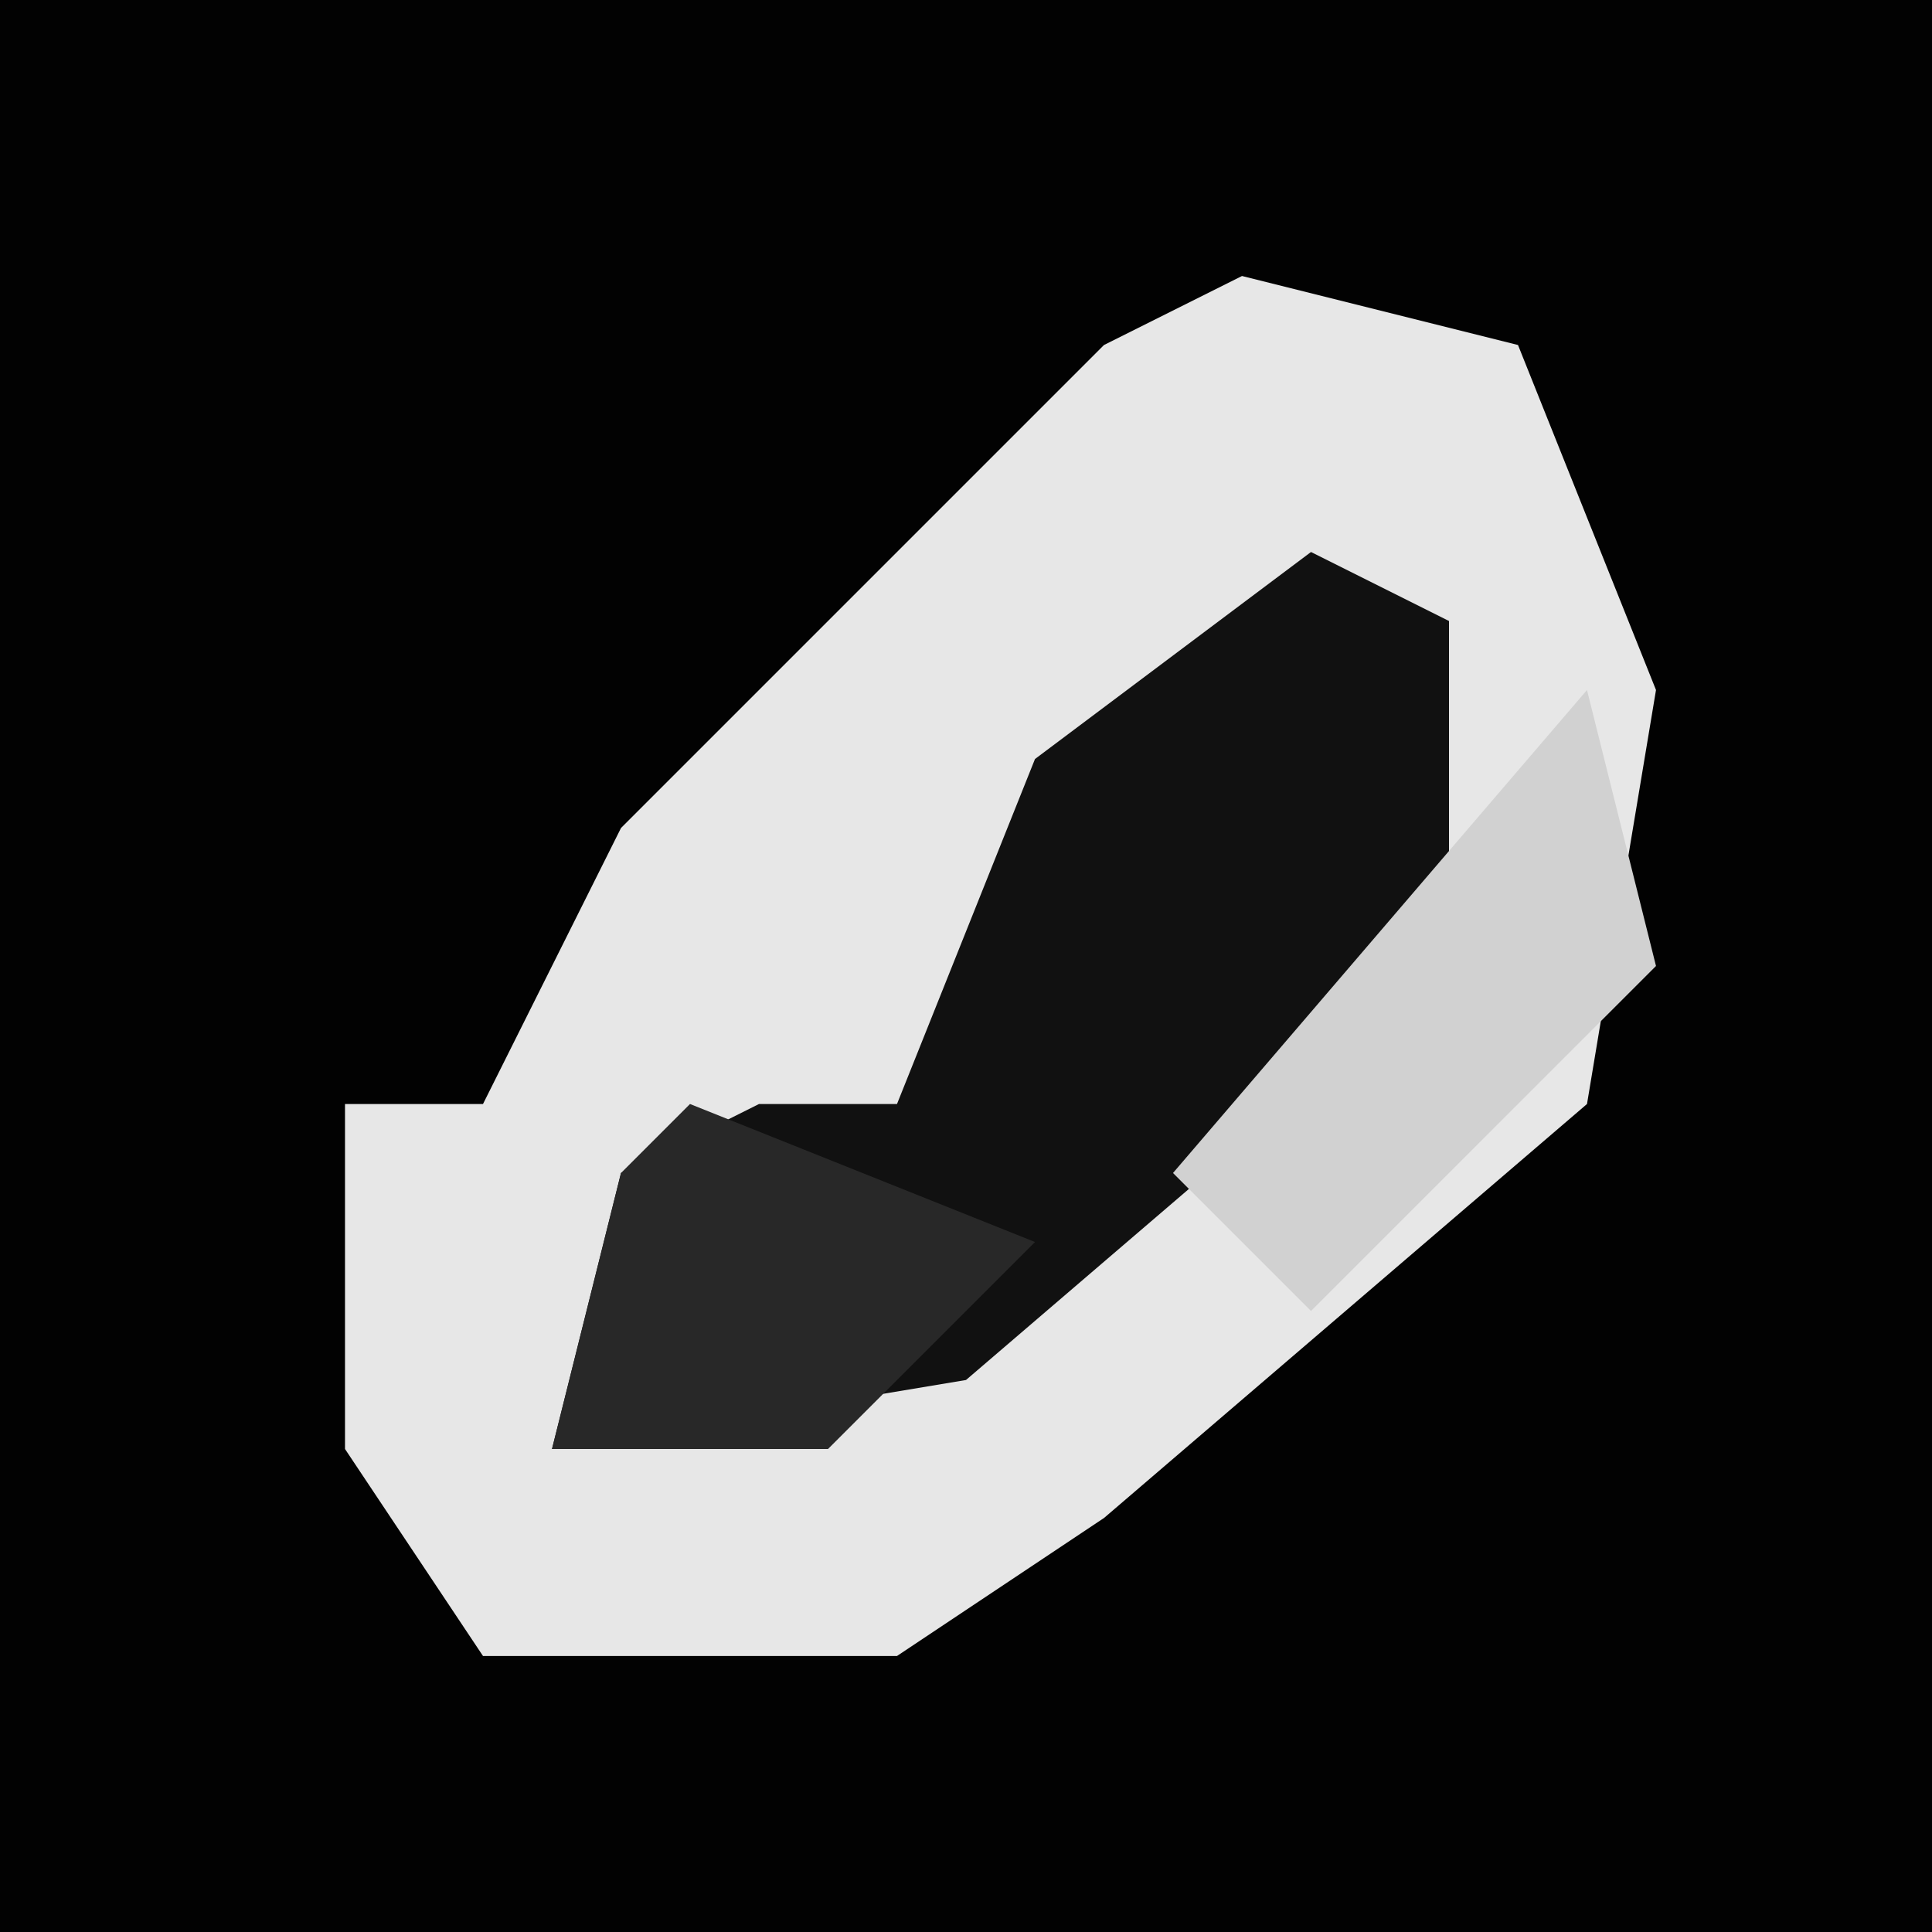 <?xml version="1.0" encoding="UTF-8"?>
<svg version="1.1" xmlns="http://www.w3.org/2000/svg" width="28" height="28">
<path d="M0,0 L28,0 L28,28 L0,28 Z " fill="#020202" transform="translate(0,0)"/>
<path d="M0,0 L4,1 L6,6 L5,12 L-2,18 L-5,20 L-11,20 L-13,17 L-13,12 L-11,12 L-9,8 L-2,1 Z " fill="#E7E7E7" transform="translate(18,4)"/>
<path d="M0,0 L2,1 L2,6 L-5,12 L-11,13 L-10,9 L-8,8 L-6,8 L-4,3 Z " fill="#111111" transform="translate(19,8)"/>
<path d="M0,0 L1,4 L-4,9 L-6,7 Z " fill="#D1D1D1" transform="translate(23,10)"/>
<path d="M0,0 L5,2 L2,5 L-2,5 L-1,1 Z " fill="#282828" transform="translate(10,16)"/>
</svg>
